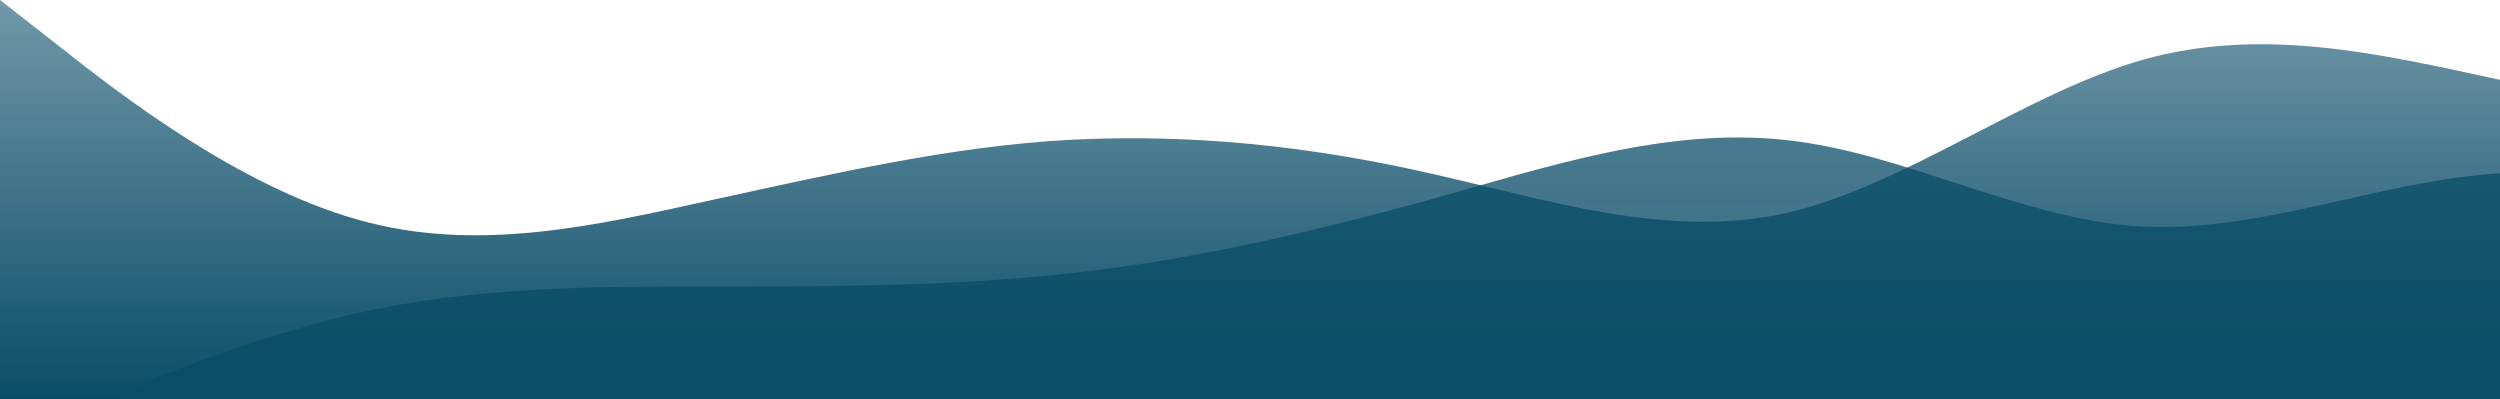 <?xml version="1.0" standalone="no"?>
<svg xmlns:xlink="http://www.w3.org/1999/xlink" id="wave" style="transform:rotate(0deg); transition: 0.3s" viewBox="0 0 1440 230" version="1.1" xmlns="http://www.w3.org/2000/svg"><defs><linearGradient id="sw-gradient-0" x1="0" x2="0" y1="1" y2="0"><stop stop-color="rgba(10, 77, 104, 1)" offset="0%"/><stop stop-color="rgba(10, 77, 104, 0.58)" offset="100%"/></linearGradient></defs><path style="transform:translate(0, 0px); opacity:1" fill="url(#sw-gradient-0)" d="M0,0L34.3,26.8C68.6,54,137,107,206,126.5C274.3,146,343,130,411,115C480,100,549,84,617,80.5C685.7,77,754,84,823,99.7C891.4,115,960,138,1029,122.7C1097.1,107,1166,54,1234,34.5C1302.9,15,1371,31,1440,46C1508.6,61,1577,77,1646,69C1714.3,61,1783,31,1851,34.5C1920,38,1989,77,2057,92C2125.7,107,2194,100,2263,95.8C2331.4,92,2400,92,2469,95.8C2537.1,100,2606,107,2674,118.8C2742.9,130,2811,146,2880,149.5C2948.6,153,3017,146,3086,149.5C3154.3,153,3223,169,3291,172.5C3360,176,3429,169,3497,138C3565.7,107,3634,54,3703,49.8C3771.4,46,3840,92,3909,103.5C3977.1,115,4046,92,4114,80.5C4182.9,69,4251,69,4320,80.5C4388.6,92,4457,115,4526,115C4594.3,115,4663,92,4731,76.7C4800,61,4869,54,4903,49.8L4937.1,46L4937.1,230L4902.9,230C4868.6,230,4800,230,4731,230C4662.9,230,4594,230,4526,230C4457.1,230,4389,230,4320,230C4251.4,230,4183,230,4114,230C4045.7,230,3977,230,3909,230C3840,230,3771,230,3703,230C3634.3,230,3566,230,3497,230C3428.6,230,3360,230,3291,230C3222.9,230,3154,230,3086,230C3017.1,230,2949,230,2880,230C2811.4,230,2743,230,2674,230C2605.7,230,2537,230,2469,230C2400,230,2331,230,2263,230C2194.3,230,2126,230,2057,230C1988.6,230,1920,230,1851,230C1782.9,230,1714,230,1646,230C1577.1,230,1509,230,1440,230C1371.4,230,1303,230,1234,230C1165.7,230,1097,230,1029,230C960,230,891,230,823,230C754.3,230,686,230,617,230C548.6,230,480,230,411,230C342.9,230,274,230,206,230C137.1,230,69,230,34,230L0,230Z"/><defs><linearGradient id="sw-gradient-1" x1="0" x2="0" y1="1" y2="0"><stop stop-color="rgba(10, 77, 104, 1)" offset="0%"/><stop stop-color="rgba(10, 77, 104, 0.8)" offset="100%"/></linearGradient></defs><path style="transform:translate(0, 50px); opacity:0.9" fill="url(#sw-gradient-1)" d="M0,207L34.3,191.7C68.6,176,137,146,206,130.3C274.3,115,343,115,411,115C480,115,549,115,617,107.3C685.7,100,754,84,823,65.2C891.4,46,960,23,1029,30.7C1097.1,38,1166,77,1234,80.5C1302.9,84,1371,54,1440,49.8C1508.6,46,1577,69,1646,76.7C1714.3,84,1783,77,1851,69C1920,61,1989,54,2057,57.5C2125.7,61,2194,77,2263,76.7C2331.4,77,2400,61,2469,76.7C2537.1,92,2606,138,2674,130.3C2742.9,123,2811,61,2880,46C2948.6,31,3017,61,3086,92C3154.3,123,3223,153,3291,141.8C3360,130,3429,77,3497,53.7C3565.7,31,3634,38,3703,34.5C3771.4,31,3840,15,3909,11.5C3977.1,8,4046,15,4114,19.2C4182.9,23,4251,23,4320,42.2C4388.6,61,4457,100,4526,111.2C4594.3,123,4663,107,4731,84.3C4800,61,4869,31,4903,15.3L4937.1,0L4937.1,230L4902.9,230C4868.6,230,4800,230,4731,230C4662.9,230,4594,230,4526,230C4457.1,230,4389,230,4320,230C4251.4,230,4183,230,4114,230C4045.7,230,3977,230,3909,230C3840,230,3771,230,3703,230C3634.3,230,3566,230,3497,230C3428.6,230,3360,230,3291,230C3222.9,230,3154,230,3086,230C3017.1,230,2949,230,2880,230C2811.4,230,2743,230,2674,230C2605.7,230,2537,230,2469,230C2400,230,2331,230,2263,230C2194.3,230,2126,230,2057,230C1988.6,230,1920,230,1851,230C1782.9,230,1714,230,1646,230C1577.1,230,1509,230,1440,230C1371.4,230,1303,230,1234,230C1165.7,230,1097,230,1029,230C960,230,891,230,823,230C754.3,230,686,230,617,230C548.6,230,480,230,411,230C342.9,230,274,230,206,230C137.1,230,69,230,34,230L0,230Z"/></svg>